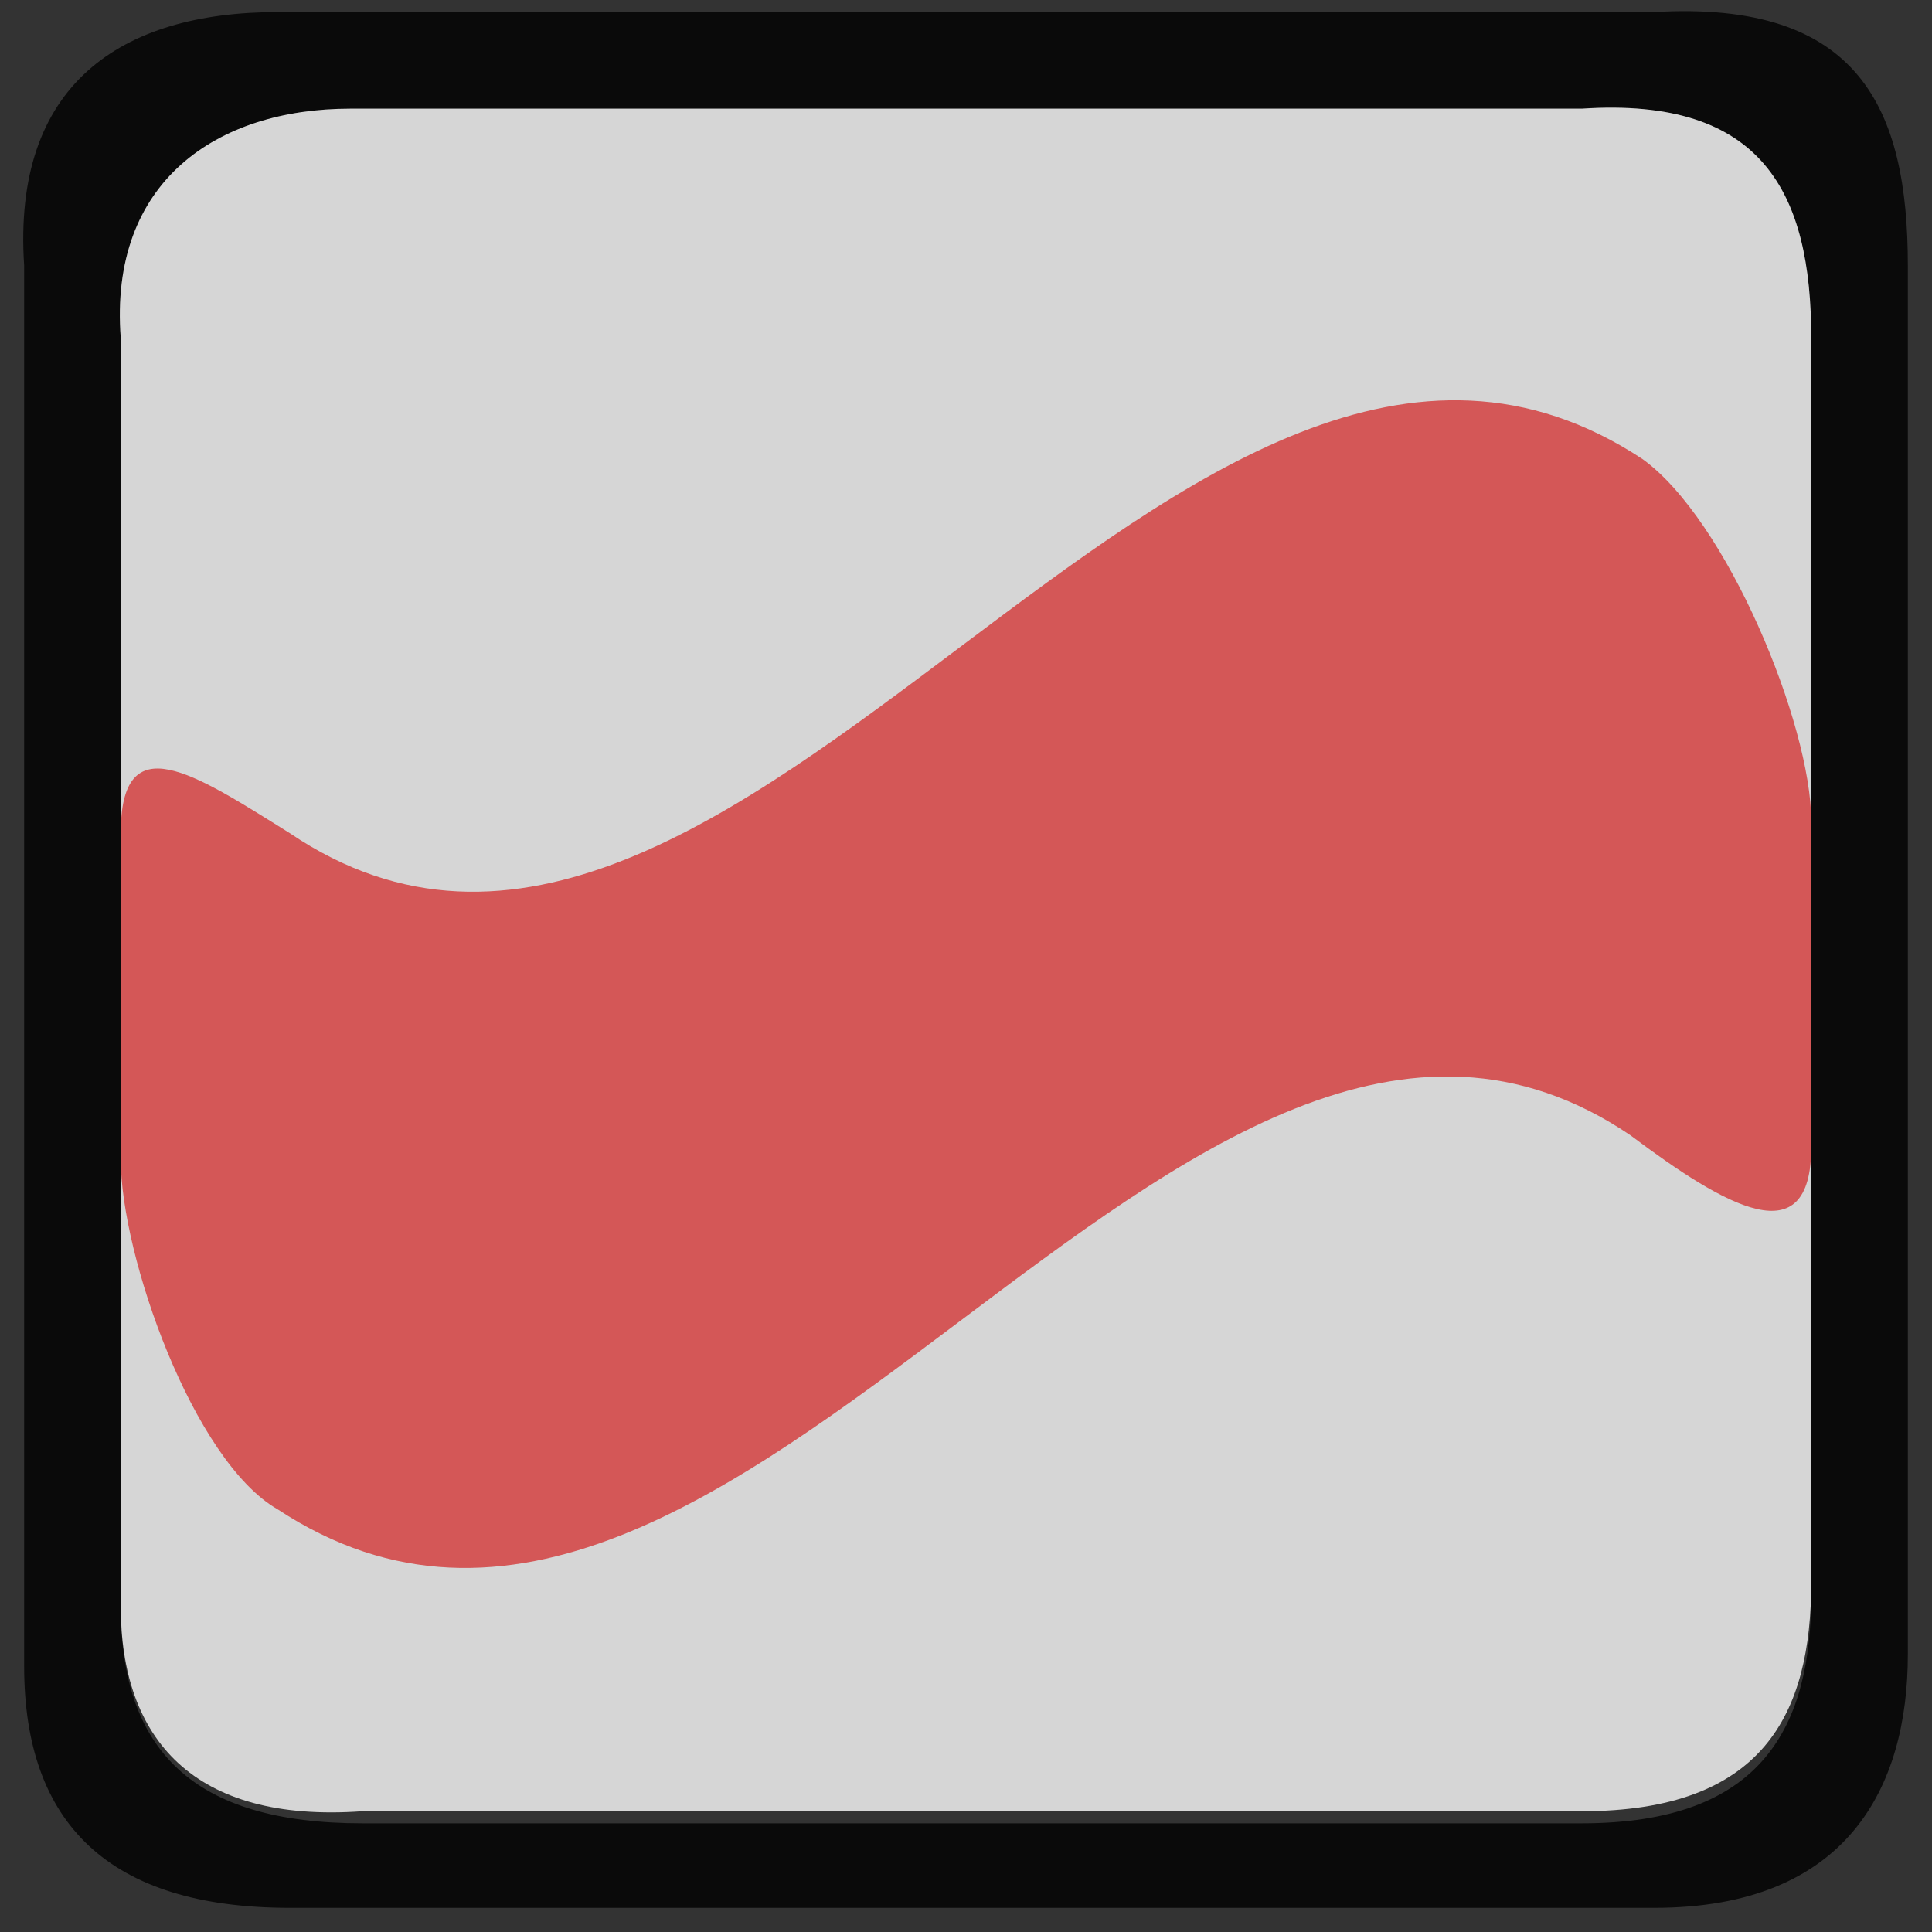 <?xml version="1.0" encoding="utf-8"?>
<!-- Generator: Adobe Illustrator 18.0.0, SVG Export Plug-In . SVG Version: 6.00 Build 0)  -->
<!DOCTYPE svg PUBLIC "-//W3C//DTD SVG 1.1//EN" "http://www.w3.org/Graphics/SVG/1.1/DTD/svg11.dtd">
<svg version="1.1" id="Layer_1" xmlns="http://www.w3.org/2000/svg" xmlns:xlink="http://www.w3.org/1999/xlink" x="0px" y="0px"
	 viewBox="0 0 16 16" enable-background="new 0 0 16 16" xml:space="preserve">
<rect x="0" y="0" width="16" height="16" fill="#333333" stroke="none"/>
<path opacity="0.8" enable-background="new    " d="M13.7,0.1H2.3C1,0.1,0.1,0.7,0.2,2.2v11.6c0,1.3,0.7,2,2.2,2h11.3
	c1.6,0,2.1-1,2.1-2.1V2.2C15.8,0.9,15.4,0,13.7,0.1z M15,13.2c0,1.1-0.4,1.9-1.9,1.9H3c-1.4,0-2-0.6-2-1.8V2.8
	C0.9,1.5,1.8,0.9,2.9,0.9h10.2C14.6,0.8,15,1.6,15,2.8V13.2z"/>
<path opacity="0.8" fill="#FFFFFF" enable-background="new    " d="M1,13.3V2.8C0.9,1.5,1.8,0.9,2.9,0.9h10.2
	C14.6,0.8,15,1.6,15,2.8v10.3c0,1.1-0.4,1.9-1.9,1.9H3C1.6,15.1,1,14.4,1,13.3z"/>
<path opacity="0.8" fill="#D33737" d="M13.5,9.4c-3.7-2.5-7.4,5.6-11.2,3.1C1.6,12.1,1,10.4,1,9.6c0-0.9,0-1.8,0-2.7
	C1,6,1.6,6.4,2.4,6.9c3.7,2.5,7.4-5.6,11.2-3.1C14.3,4.3,15,6,15,6.8c0,0.9,0,1.8,0,2.7C15,10.4,14.3,10,13.5,9.4z"/>
</svg>
